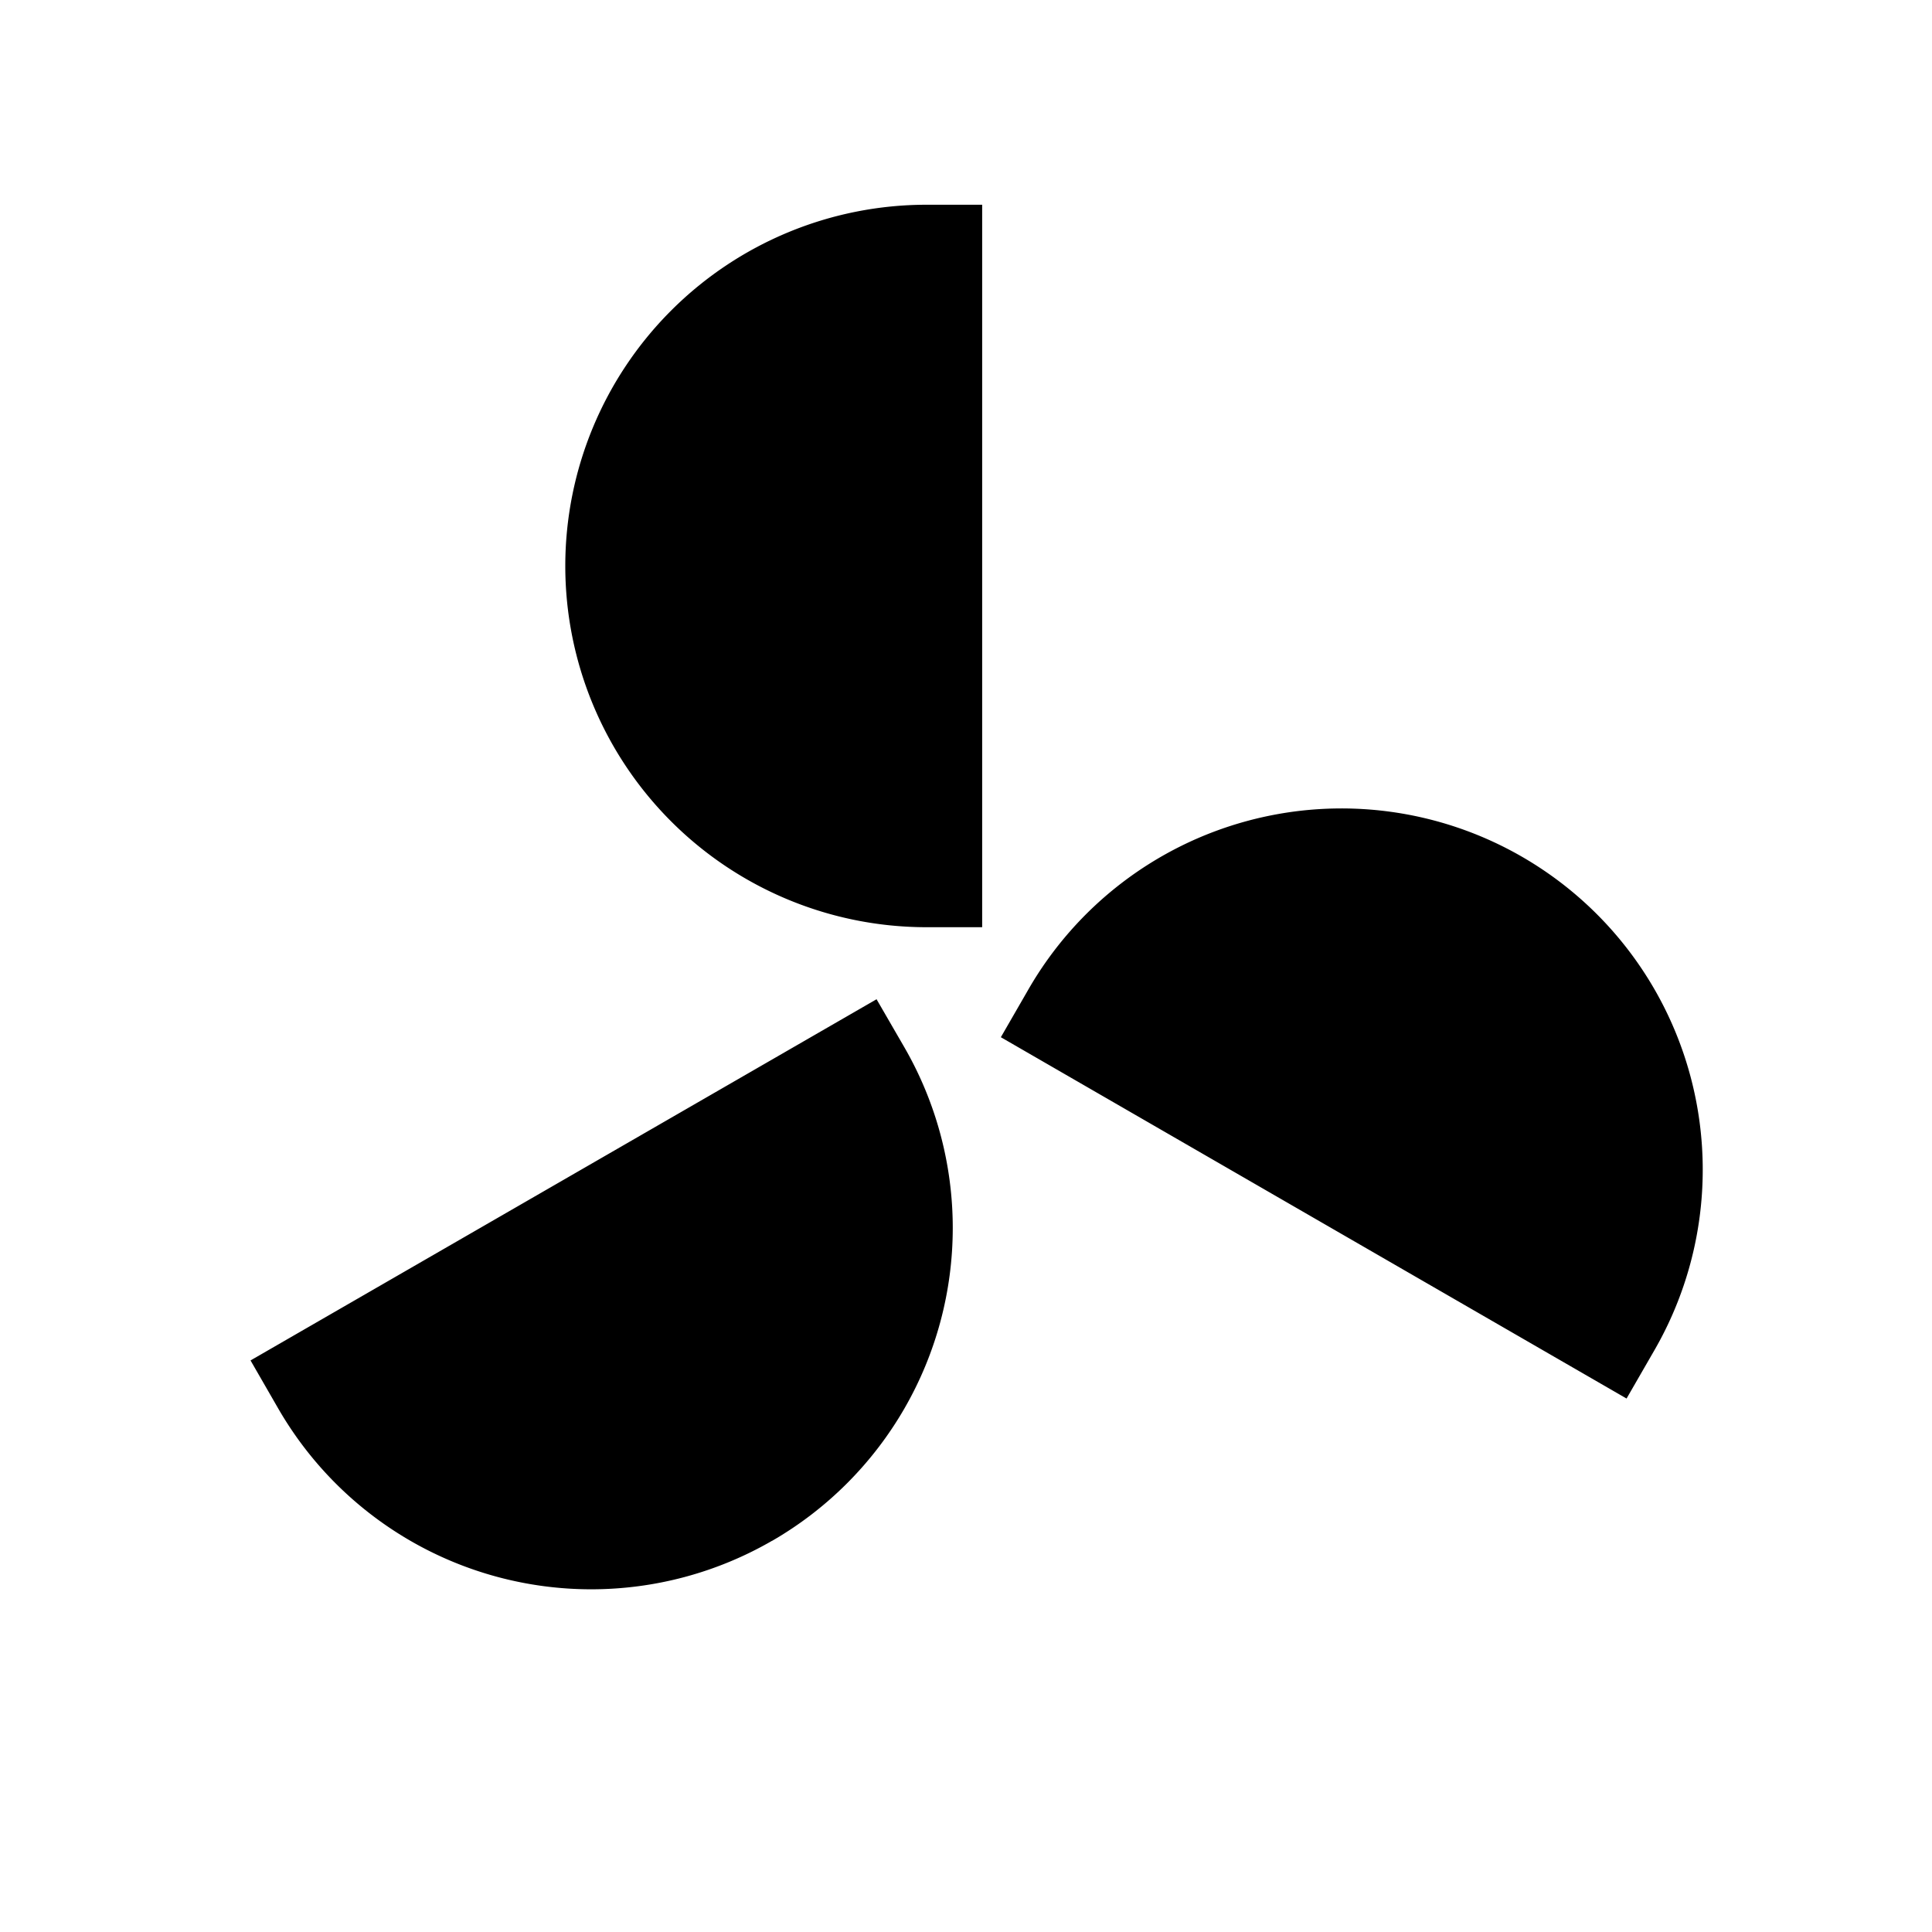 <svg t="1657597453459" viewBox="0 0 1024 1024" version="1.1" xmlns="http://www.w3.org/2000/svg" p-id="757"><path d="M512 1530.184c562.037-0.74 1017.443-456.146 1018.184-1018.184-0.74-562.037-456.146-1017.443-1018.184-1018.184-562.037 0.74-1017.443 456.146-1018.184 1018.184 0.74 562.037 456.146 1017.443 1018.184 1018.184z m0 92.562C-101.178 1622.051-598.051 1125.178-598.746 512-598.051-101.178-101.178-598.051 512-598.746c613.178 0.694 1110.051 497.568 1110.746 1110.746-0.694 613.178-497.568 1110.051-1110.746 1110.746z" fill="#000" p-id="758"></path><path d="M299.615 299.93a191.511 191.511 0 0 0 191.438 191.511h29.515V108.517h-29.515a191.511 191.511 0 0 0-191.438 191.438z m109.591 516.763a191.511 191.511 0 0 0 70.124-261.61l-14.733-25.462-331.806 191.438 14.709 25.535a191.511 191.511 0 0 0 261.634 70.099h0.073z m397.512-362.584a191.511 191.511 0 0 0-261.537 70.124l-14.709 25.51 331.636 191.511 14.709-25.51a191.511 191.511 0 0 0-70.099-261.634z" fill="#000" p-id="759"></path></svg>